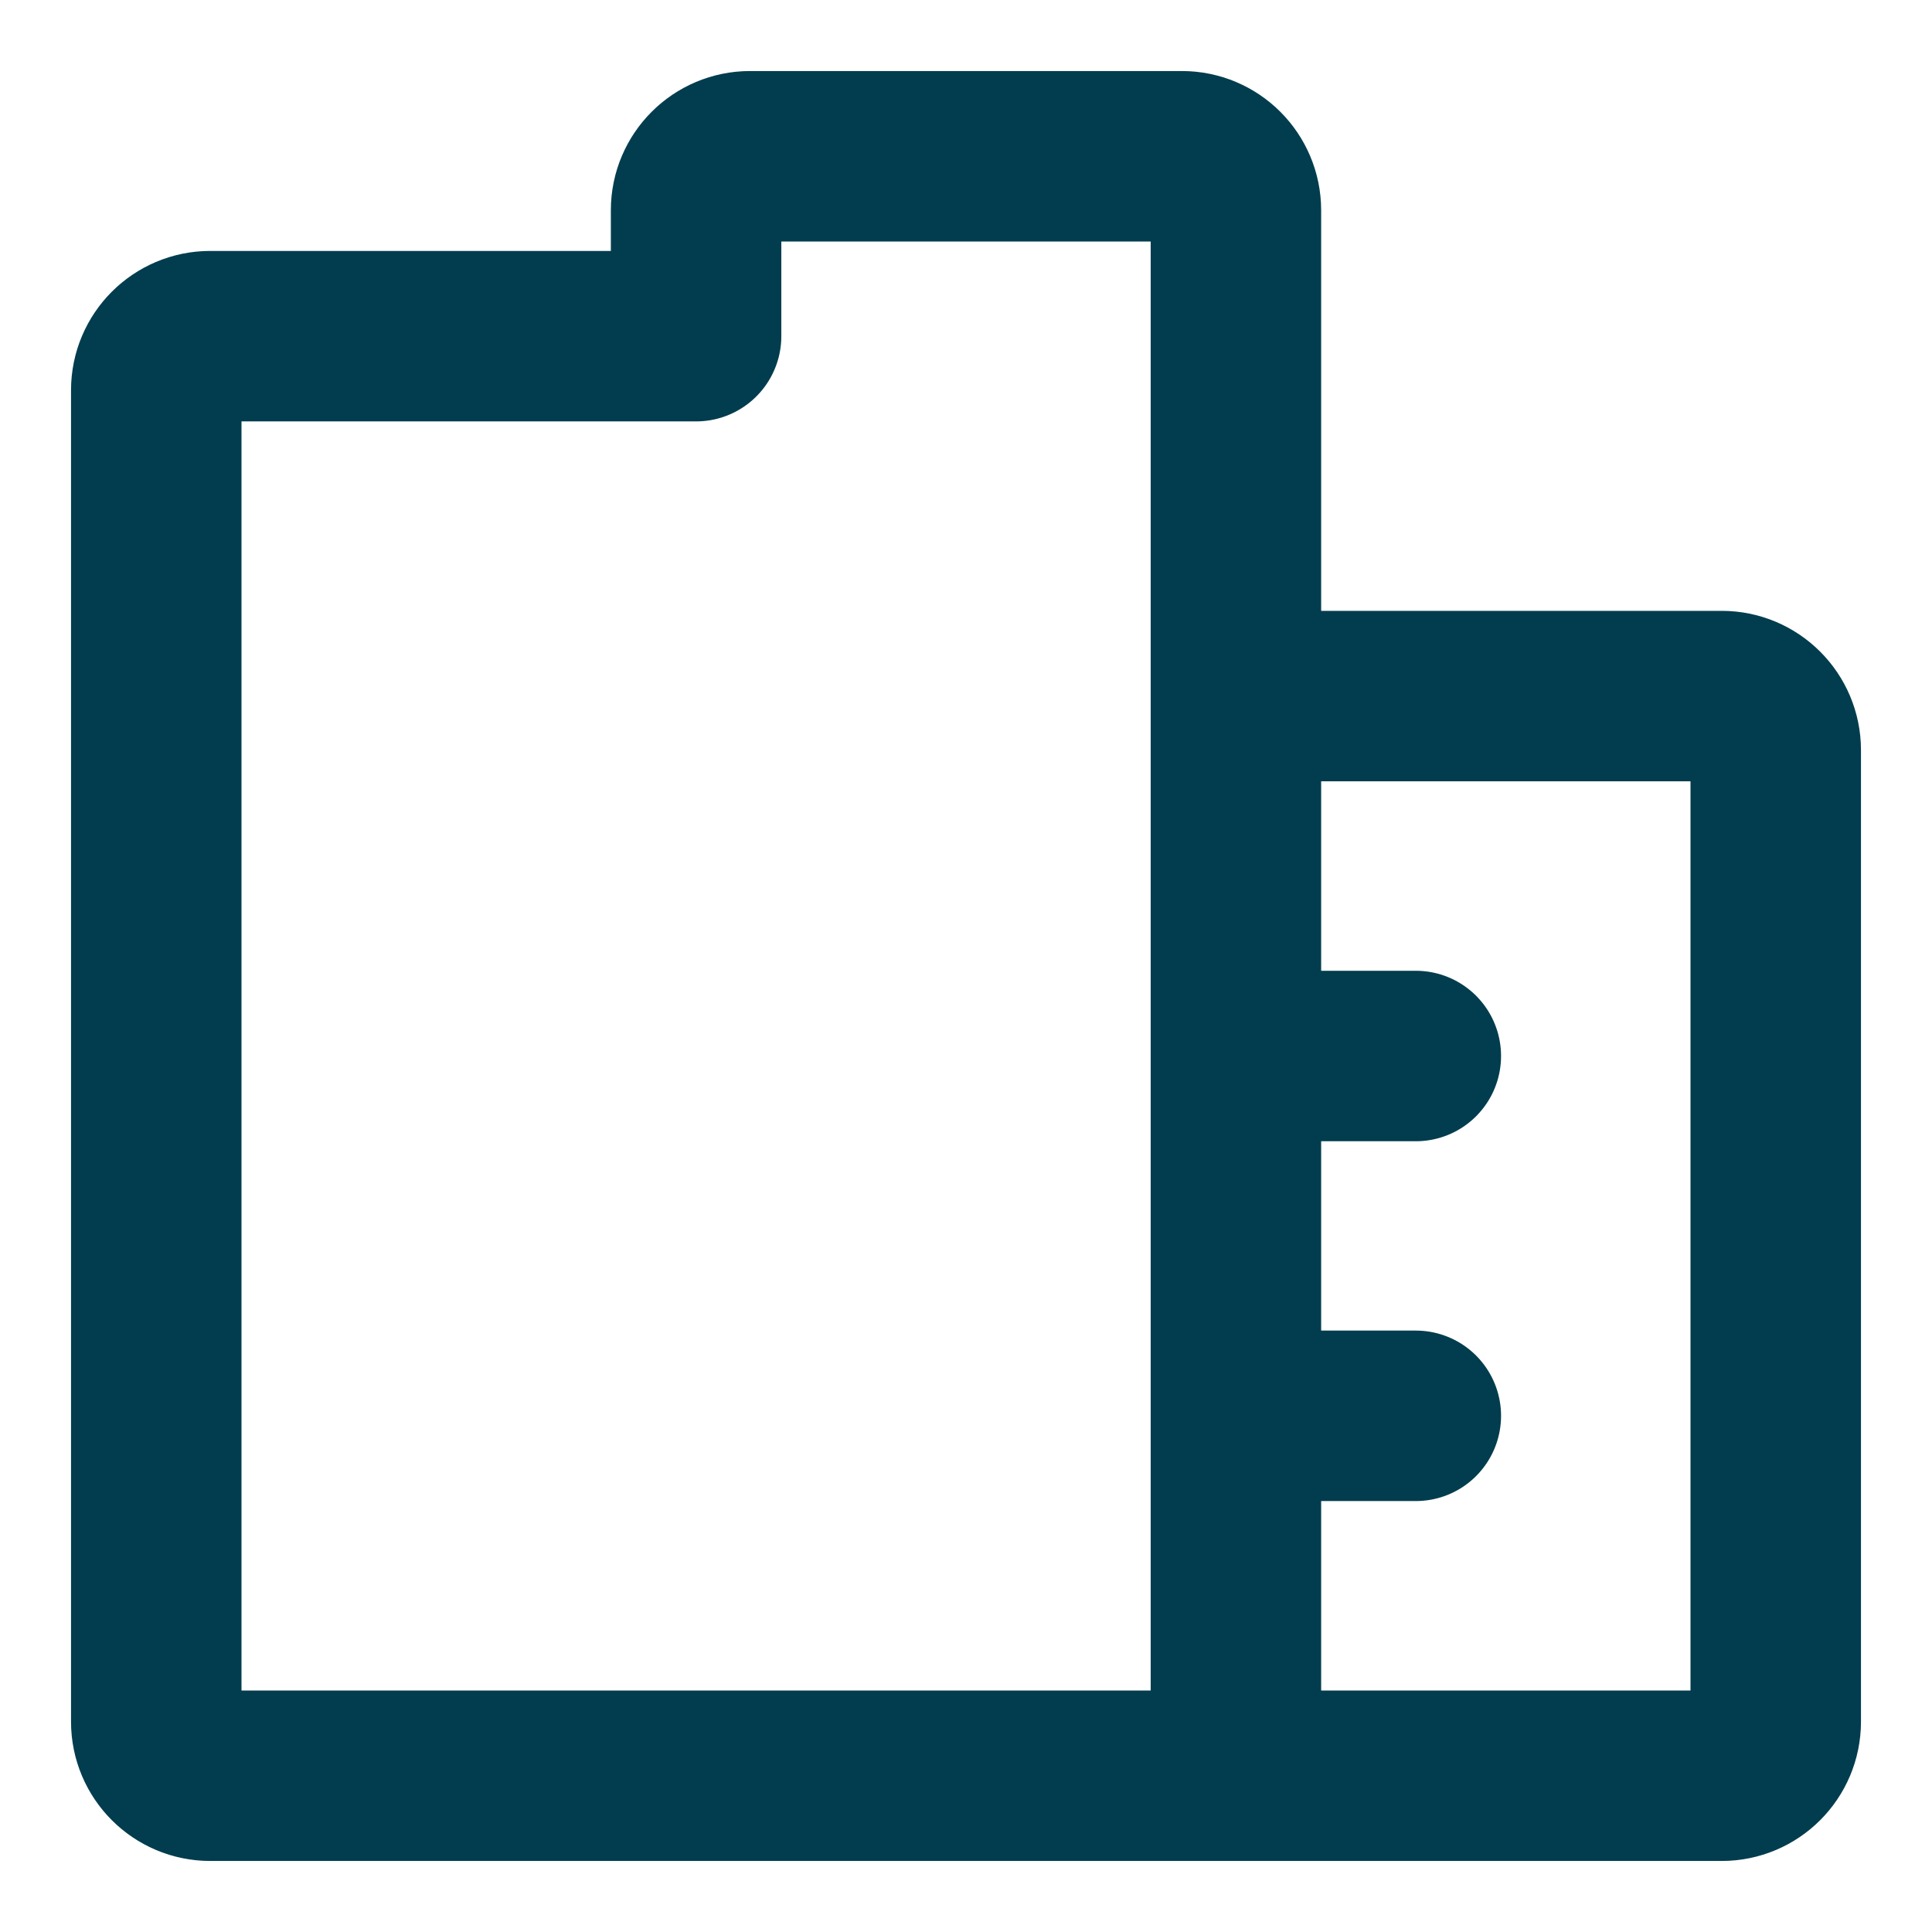 <svg width="17" height="17" viewBox="0 0 17 17" fill="none" xmlns="http://www.w3.org/2000/svg">
<path d="M10.875 15.625H1.85C1.588 15.625 1.375 15.412 1.375 15.15V3.433C1.375 3.171 1.588 2.958 1.85 2.958H6.125V1.85C6.125 1.588 6.338 1.375 6.6 1.375H10.4C10.662 1.375 10.875 1.588 10.875 1.85V6.125M10.875 15.625H15.15C15.412 15.625 15.625 15.412 15.625 15.15V6.6C15.625 6.338 15.412 6.125 15.15 6.125H10.875M10.875 15.625V12.458M10.875 6.125V9.292M10.875 12.458V9.292M10.875 12.458H12.458M10.875 9.292H12.458" stroke="#013D4E" stroke-width="1.5" stroke-linecap="round" stroke-linejoin="round"/>
</svg>
